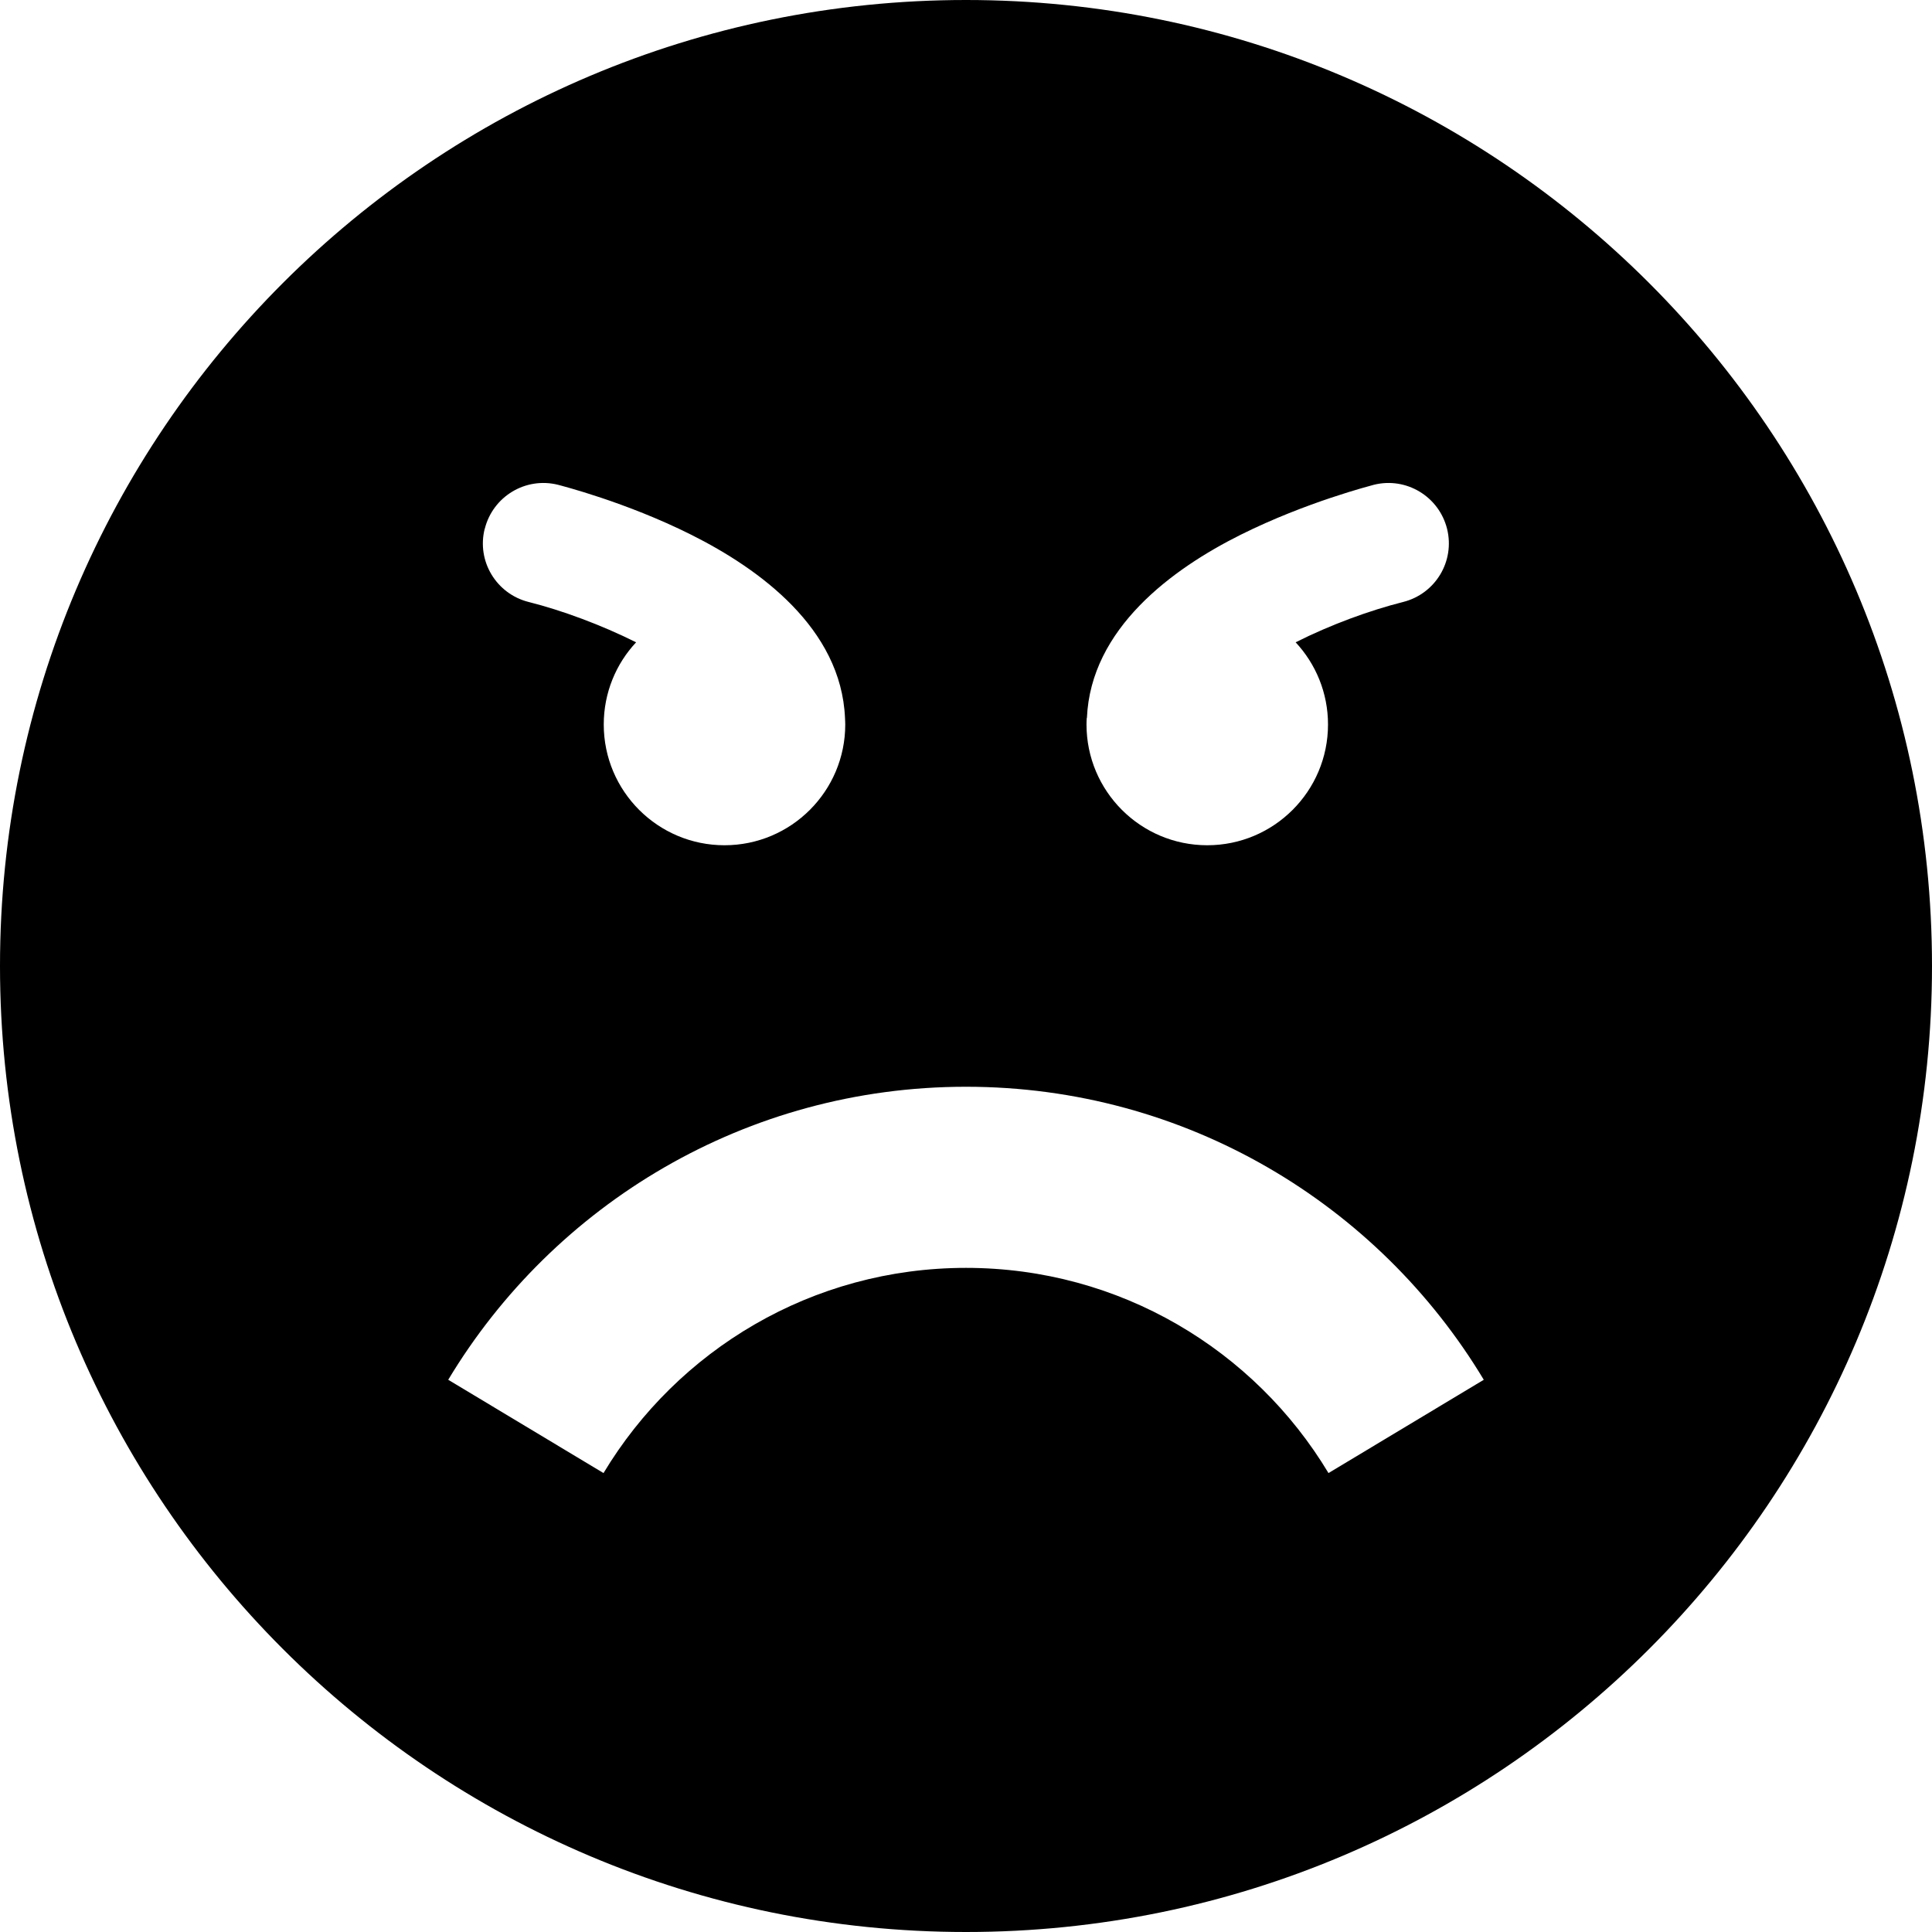 <svg width="24" height="24" viewBox="0 0 24 24" fill="none" xmlns="http://www.w3.org/2000/svg">
<g clip-path="url(#clip0_201_66565)">
<path d="M12 0C5.373 0 0 5.373 0 12C0 18.627 5.373 24 12 24C18.627 24 24 18.627 24 12C24 5.373 18.627 0 12 0ZM13.502 8.919C13.55 7.808 14.56 7.068 15.414 6.642C16.229 6.236 17.034 6.032 17.067 6.022C17.469 5.922 17.875 6.167 17.976 6.569C18.076 6.971 17.832 7.377 17.43 7.478C17.017 7.582 16.527 7.761 16.095 7.979C16.344 8.247 16.497 8.605 16.497 9C16.497 9.828 15.825 10.5 14.997 10.5C14.169 10.5 13.497 9.828 13.497 9C13.497 8.973 13.498 8.946 13.5 8.919H13.502ZM6.022 6.569C6.123 6.167 6.529 5.922 6.931 6.022C6.966 6.032 7.77 6.234 8.585 6.642C9.437 7.068 10.449 7.806 10.497 8.919C10.498 8.946 10.5 8.973 10.5 9C10.5 9.828 9.828 10.5 9 10.5C8.172 10.5 7.5 9.828 7.5 9C7.5 8.605 7.653 8.245 7.902 7.979C7.47 7.763 6.981 7.582 6.567 7.478C6.165 7.377 5.92 6.971 6.021 6.569H6.022ZM16.503 18.299C15.585 16.771 13.912 15.75 12 15.75C10.088 15.75 8.416 16.771 7.497 18.299L5.568 17.14C6.879 14.96 9.268 13.5 12 13.5C14.732 13.5 17.121 14.96 18.432 17.14L16.503 18.299Z" fill="black"/>
</g>
<defs>
<clipPath id="clip0_201_66565">
<rect width="24" height="24" fill="white"/>
</clipPath>
</defs>
</svg>
